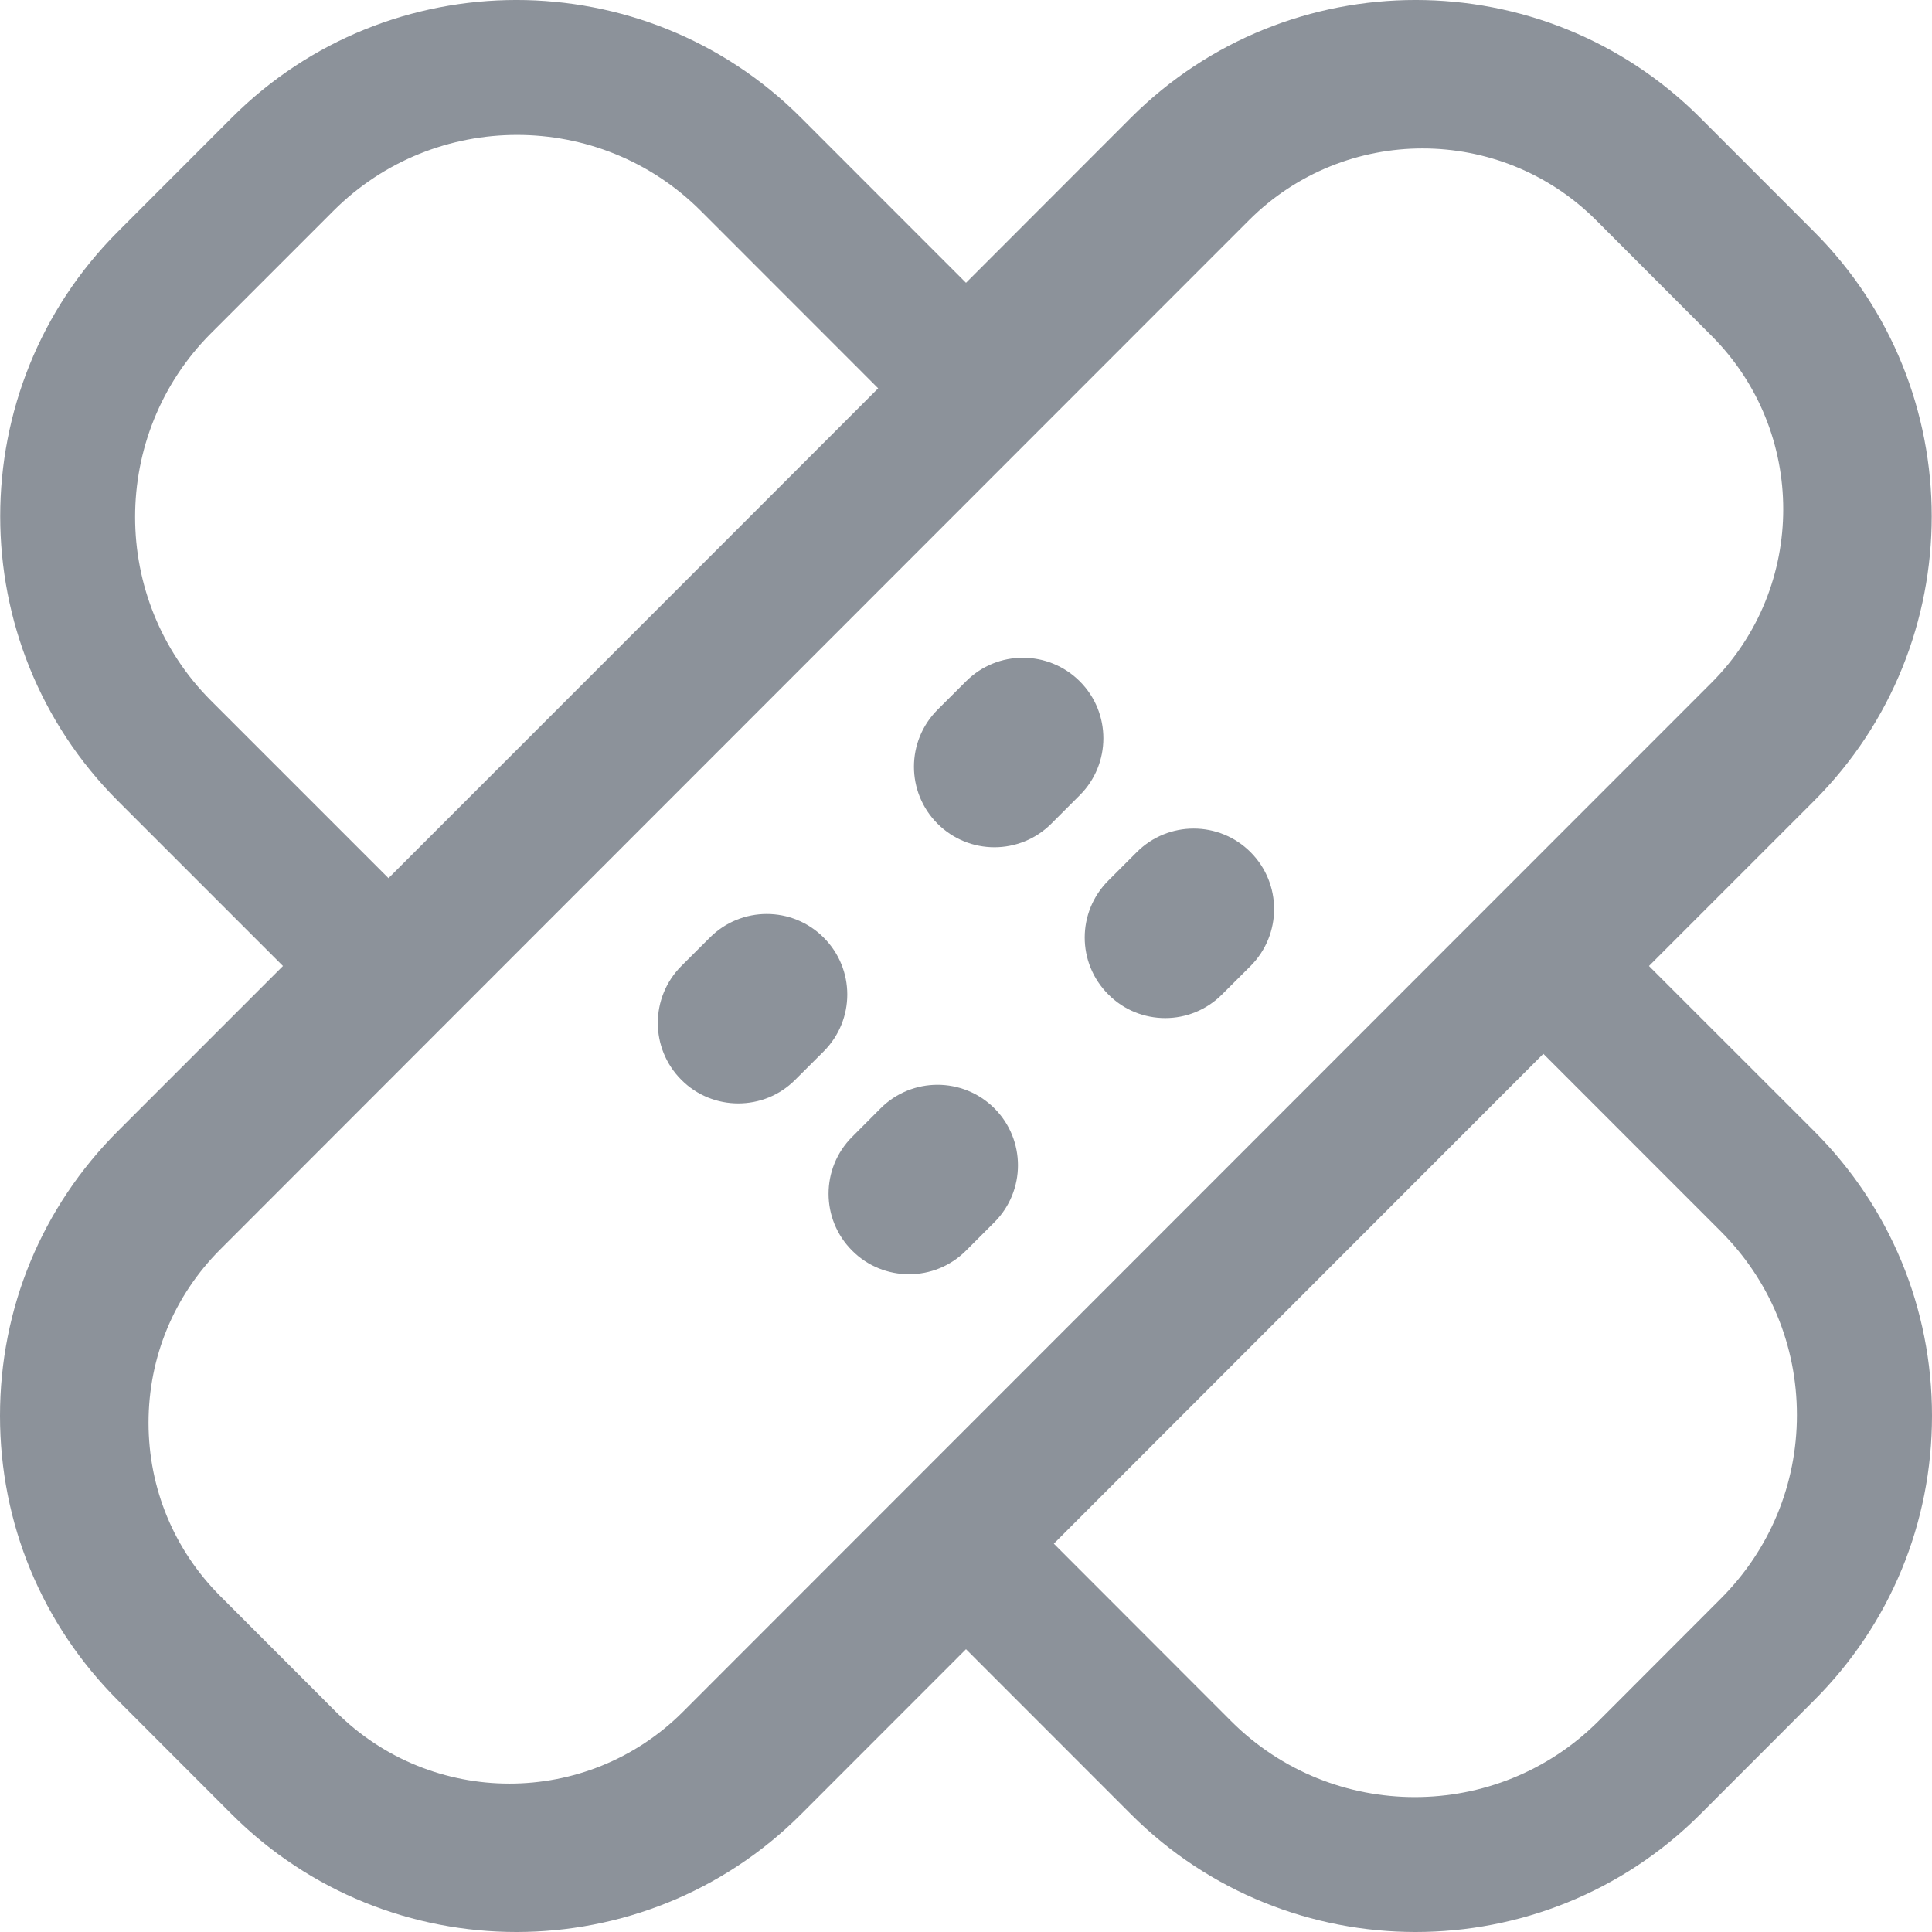 <?xml version='1.0' encoding='UTF-8'?>
<svg width='24px' height='24px' viewBox='0 0 24 24' version='1.1' xmlns='http://www.w3.org/2000/svg' xmlns:xlink='http://www.w3.org/1999/xlink'>
    <!-- Generator: Sketch 62 (91390) - https://sketch.com -->
    <title>ICONS/ATTENDANCES/hurt</title>
    <desc>Created with Sketch.</desc>
    <g id='ICONS/ATTENDANCES/hurt' stroke='none' stroke-width='1' fill='none' fill-rule='evenodd'>
        <path d='M2.879,1.462 C4.828,-0.487 8.001,-0.488 9.95,1.462 L9.95,1.462 L12,3.513 L14.049,1.462 C15.999,-0.487 19.171,-0.488 21.12,1.462 L21.12,1.462 L22.534,2.877 C24.484,4.827 24.484,8 22.534,9.95 L22.534,9.95 L20.484,12 L22.535,14.05 C23.48,14.995 24,16.251 24,17.587 C24,18.922 23.48,20.178 22.535,21.123 L22.535,21.123 L21.121,22.538 C20.146,23.512 18.866,24 17.585,24 C16.305,24 15.024,23.512 14.05,22.538 L14.05,22.538 L12,20.487 L9.95,22.538 C8.976,23.512 7.695,24 6.415,24 C5.134,24 3.854,23.512 2.879,22.538 L2.879,22.538 L1.465,21.123 C0.52,20.178 2.82440737e-13,18.922 2.82440737e-13,17.587 C2.82440737e-13,16.251 0.52,14.995 1.465,14.05 L1.465,14.05 L3.515,12 L1.465,9.95 C-0.485,8 -0.485,4.827 1.465,2.877 L1.465,2.877 Z M19.172,13.091 L18.093,14.171 L13.091,19.176 L15.294,21.381 C16.552,22.638 18.598,22.639 19.856,21.381 L19.856,21.381 L21.376,19.859 C21.986,19.249 22.322,18.439 22.322,17.578 C22.322,16.716 21.986,15.906 21.376,15.296 L21.376,15.296 L19.172,13.091 Z M17.671,1.844 C16.891,1.844 16.111,2.141 15.517,2.734 L15.517,2.734 L12.717,5.535 L5.537,12.718 L2.738,15.519 C2.162,16.095 1.845,16.86 1.845,17.674 C1.845,18.487 2.162,19.253 2.738,19.829 L2.738,19.829 L4.174,21.266 C5.362,22.453 7.294,22.454 8.482,21.266 L8.482,21.266 L14.872,14.873 L18.462,11.281 C18.462,11.281 18.462,11.281 18.462,11.281 L21.261,8.481 C22.449,7.293 22.449,5.359 21.261,4.171 L21.261,4.171 L19.826,2.734 C19.232,2.141 18.451,1.844 17.671,1.844 Z M10.939,13.768 C11.329,13.378 11.963,13.378 12.353,13.768 C12.743,14.159 12.743,14.792 12.353,15.183 L12.353,15.183 L12,15.536 C11.804,15.732 11.549,15.829 11.293,15.829 C11.037,15.829 10.781,15.732 10.586,15.536 C10.195,15.146 10.195,14.513 10.586,14.122 L10.586,14.122 Z M8.818,11.647 C9.208,11.256 9.842,11.256 10.232,11.647 C10.623,12.037 10.623,12.67 10.232,13.061 L10.232,13.061 L9.878,13.414 C9.683,13.61 9.427,13.707 9.171,13.707 C8.915,13.707 8.659,13.61 8.464,13.414 C8.074,13.024 8.074,12.391 8.464,12 L8.464,12 Z M14.121,10.586 C14.511,10.195 15.145,10.195 15.535,10.586 C15.925,10.976 15.925,11.609 15.535,12 L15.535,12 L15.181,12.353 C14.986,12.549 14.73,12.647 14.475,12.647 C14.218,12.647 13.962,12.549 13.768,12.353 C13.377,11.963 13.377,11.33 13.768,10.939 L13.768,10.939 Z M6.423,1.676 C5.597,1.676 4.771,1.99 4.142,2.619 L4.142,2.619 L2.621,4.14 C1.364,5.399 1.364,7.446 2.621,8.704 L2.621,8.704 L4.826,10.909 L10.909,4.824 L8.705,2.619 C8.076,1.99 7.25,1.676 6.423,1.676 Z M12,8.464 C12.389,8.073 13.023,8.073 13.414,8.464 C13.804,8.854 13.804,9.488 13.414,9.878 L13.414,9.878 L13.06,10.232 C12.865,10.427 12.609,10.525 12.353,10.525 C12.097,10.525 11.841,10.427 11.646,10.232 C11.256,9.841 11.256,9.208 11.646,8.817 L11.646,8.817 Z' id='ICONS/hurt' fill='#8C929A'></path>
    </g>
</svg>